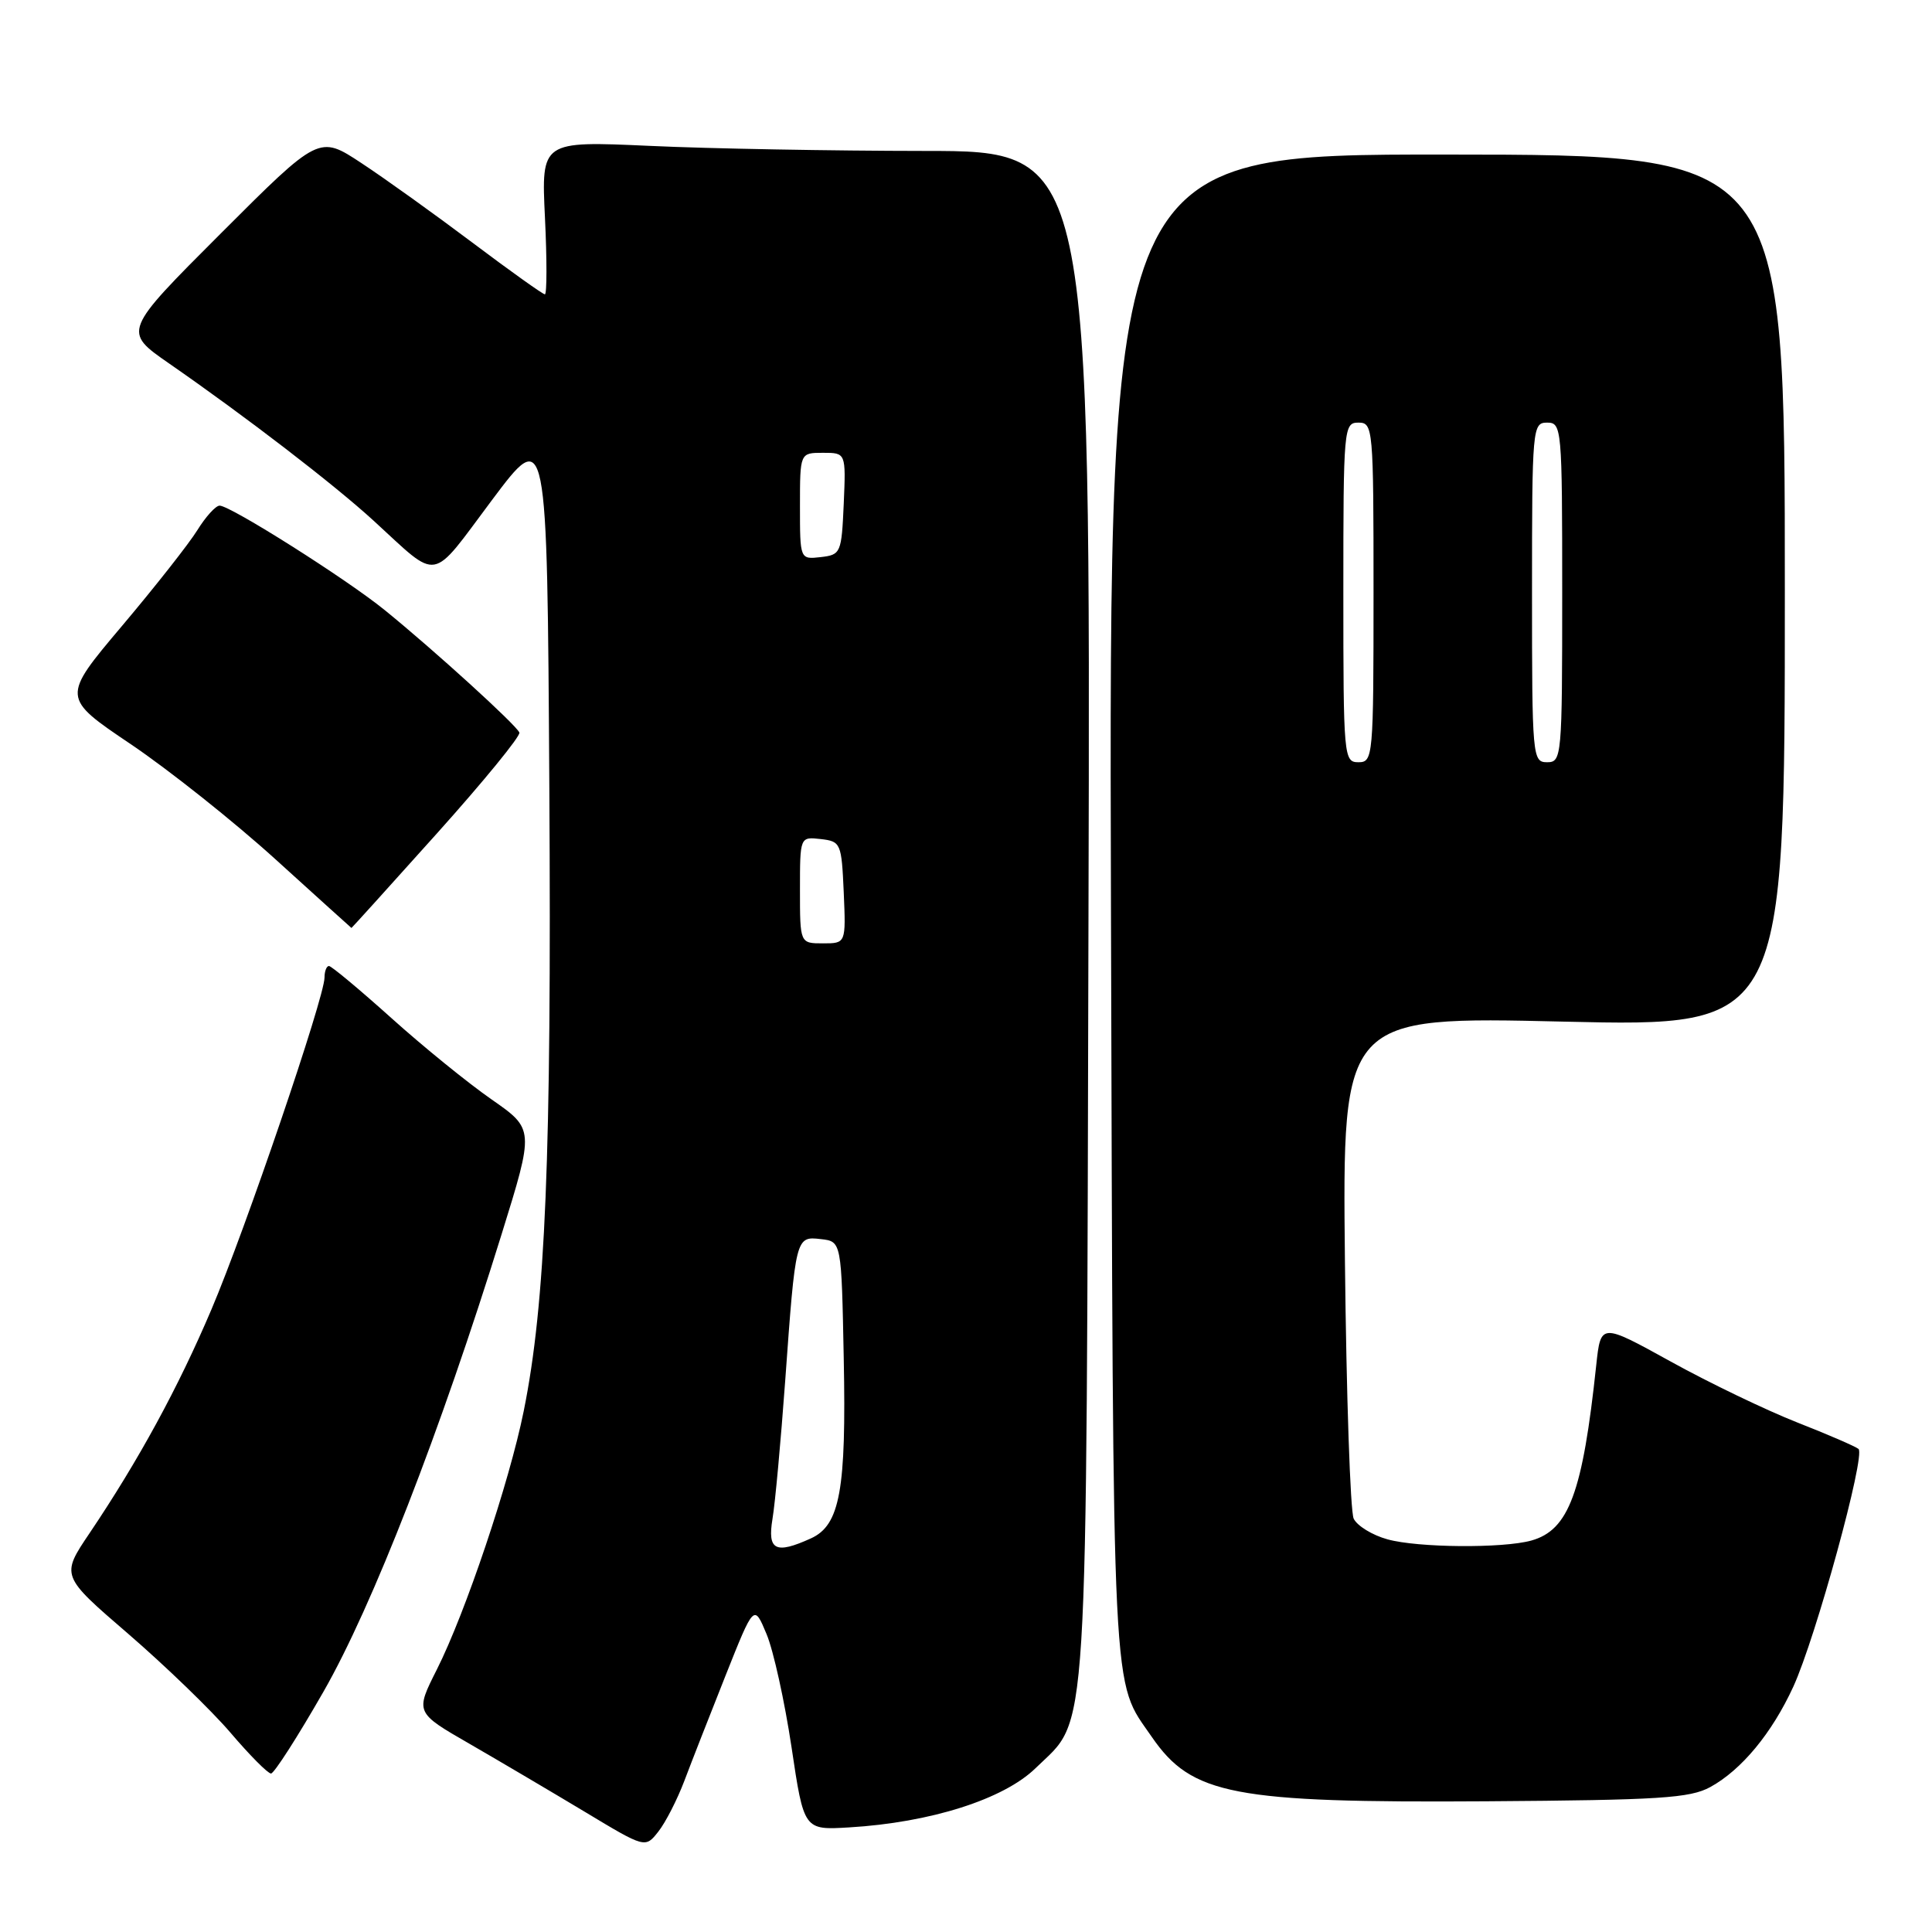 <?xml version="1.0" encoding="UTF-8" standalone="no"?>
<!DOCTYPE svg PUBLIC "-//W3C//DTD SVG 1.1//EN" "http://www.w3.org/Graphics/SVG/1.1/DTD/svg11.dtd" >
<svg xmlns="http://www.w3.org/2000/svg" xmlns:xlink="http://www.w3.org/1999/xlink" version="1.1" viewBox="0 0 256 256">
 <g >
 <path fill="currentColor"
d=" M 90.67 236.00 C 91.60 233.53 94.07 227.23 96.14 222.02 C 99.91 212.54 99.91 212.54 101.57 216.52 C 102.49 218.71 103.97 225.45 104.88 231.50 C 106.52 242.50 106.52 242.50 112.51 242.14 C 123.29 241.50 132.98 238.42 137.22 234.29 C 144.32 227.35 143.93 233.60 144.23 121.25 C 144.50 20.00 144.50 20.00 122.50 20.00 C 110.40 19.99 94.02 19.70 86.11 19.33 C 71.72 18.68 71.72 18.68 72.21 28.84 C 72.48 34.43 72.47 39.00 72.20 39.00 C 71.93 39.00 67.61 35.92 62.60 32.15 C 57.60 28.39 50.98 23.64 47.89 21.61 C 42.28 17.91 42.28 17.91 29.28 30.91 C 16.28 43.91 16.28 43.91 22.39 48.15 C 32.63 55.25 44.23 64.17 49.50 68.99 C 58.33 77.07 56.92 77.31 65.16 66.30 C 72.50 56.50 72.50 56.50 72.79 104.50 C 73.09 153.22 72.29 172.68 69.39 187.00 C 67.49 196.41 61.67 213.71 57.89 221.21 C 55.01 226.92 55.01 226.92 62.26 231.09 C 66.24 233.39 73.10 237.44 77.50 240.08 C 85.50 244.90 85.50 244.90 87.23 242.70 C 88.19 241.49 89.73 238.47 90.67 236.00 Z  M 226.63 236.79 C 230.76 234.52 234.79 229.66 237.62 223.50 C 240.60 217.01 247.24 192.80 246.26 191.99 C 245.84 191.65 242.17 190.06 238.11 188.47 C 234.05 186.87 226.53 183.26 221.41 180.43 C 212.11 175.29 212.11 175.29 211.51 180.89 C 209.71 197.79 207.88 202.74 202.91 204.13 C 199.13 205.18 187.88 205.09 183.85 203.97 C 181.84 203.42 179.83 202.18 179.37 201.23 C 178.92 200.28 178.40 184.92 178.21 167.09 C 177.87 134.68 177.87 134.68 207.19 135.37 C 236.50 136.05 236.50 136.05 236.50 78.28 C 236.50 20.50 236.50 20.50 191.71 20.48 C 146.93 20.45 146.93 20.45 147.21 120.48 C 147.52 227.67 147.26 222.35 152.64 230.18 C 157.92 237.84 163.42 238.90 197.00 238.68 C 219.92 238.52 223.92 238.27 226.63 236.79 Z  M 42.86 224.16 C 49.35 212.83 58.32 189.78 66.46 163.56 C 70.79 149.62 70.79 149.62 65.15 145.69 C 62.04 143.53 56.05 138.67 51.84 134.88 C 47.63 131.10 43.91 128.00 43.59 128.00 C 43.27 128.00 43.00 128.69 43.00 129.53 C 43.00 132.15 32.50 162.97 28.02 173.50 C 23.60 183.90 18.36 193.51 11.87 203.15 C 8.06 208.80 8.06 208.80 16.99 216.49 C 21.90 220.73 28.00 226.62 30.54 229.59 C 33.08 232.57 35.49 235.00 35.91 235.00 C 36.32 235.00 39.45 230.12 42.86 224.16 Z  M 57.88 110.45 C 64.07 103.55 68.99 97.53 68.82 97.07 C 68.45 96.10 57.59 86.21 50.99 80.85 C 45.95 76.75 30.54 67.00 29.10 67.00 C 28.58 67.00 27.26 68.46 26.15 70.25 C 25.04 72.04 20.54 77.76 16.14 82.97 C 8.16 92.43 8.16 92.43 17.33 98.61 C 22.37 102.01 31.00 108.87 36.50 113.86 C 42.00 118.85 46.53 122.94 46.57 122.96 C 46.60 122.98 51.69 117.35 57.88 110.45 Z  M 102.36 201.25 C 102.71 199.19 103.46 190.97 104.04 183.00 C 105.42 163.84 105.43 163.80 108.78 164.19 C 111.50 164.50 111.50 164.50 111.80 180.00 C 112.15 197.44 111.30 202.09 107.46 203.84 C 102.75 205.98 101.67 205.43 102.36 201.25 Z  M 106.00 117.93 C 106.00 110.87 106.00 110.87 108.75 111.18 C 111.41 111.49 111.51 111.71 111.80 118.25 C 112.09 125.00 112.09 125.00 109.05 125.00 C 106.00 125.00 106.00 125.00 106.00 117.93 Z  M 106.00 67.07 C 106.00 60.00 106.00 60.00 109.05 60.00 C 112.09 60.00 112.09 60.00 111.80 66.75 C 111.51 73.29 111.41 73.51 108.75 73.82 C 106.00 74.13 106.00 74.13 106.00 67.07 Z  M 178.00 78.50 C 178.00 56.67 178.06 56.00 180.00 56.00 C 181.94 56.00 182.00 56.67 182.00 78.50 C 182.00 100.33 181.94 101.00 180.00 101.00 C 178.06 101.00 178.00 100.33 178.00 78.50 Z  M 203.00 78.50 C 203.00 56.67 203.06 56.00 205.00 56.00 C 206.94 56.00 207.00 56.67 207.00 78.50 C 207.00 100.33 206.94 101.00 205.00 101.00 C 203.06 101.00 203.00 100.33 203.00 78.50 Z "/>
</g>
</svg>